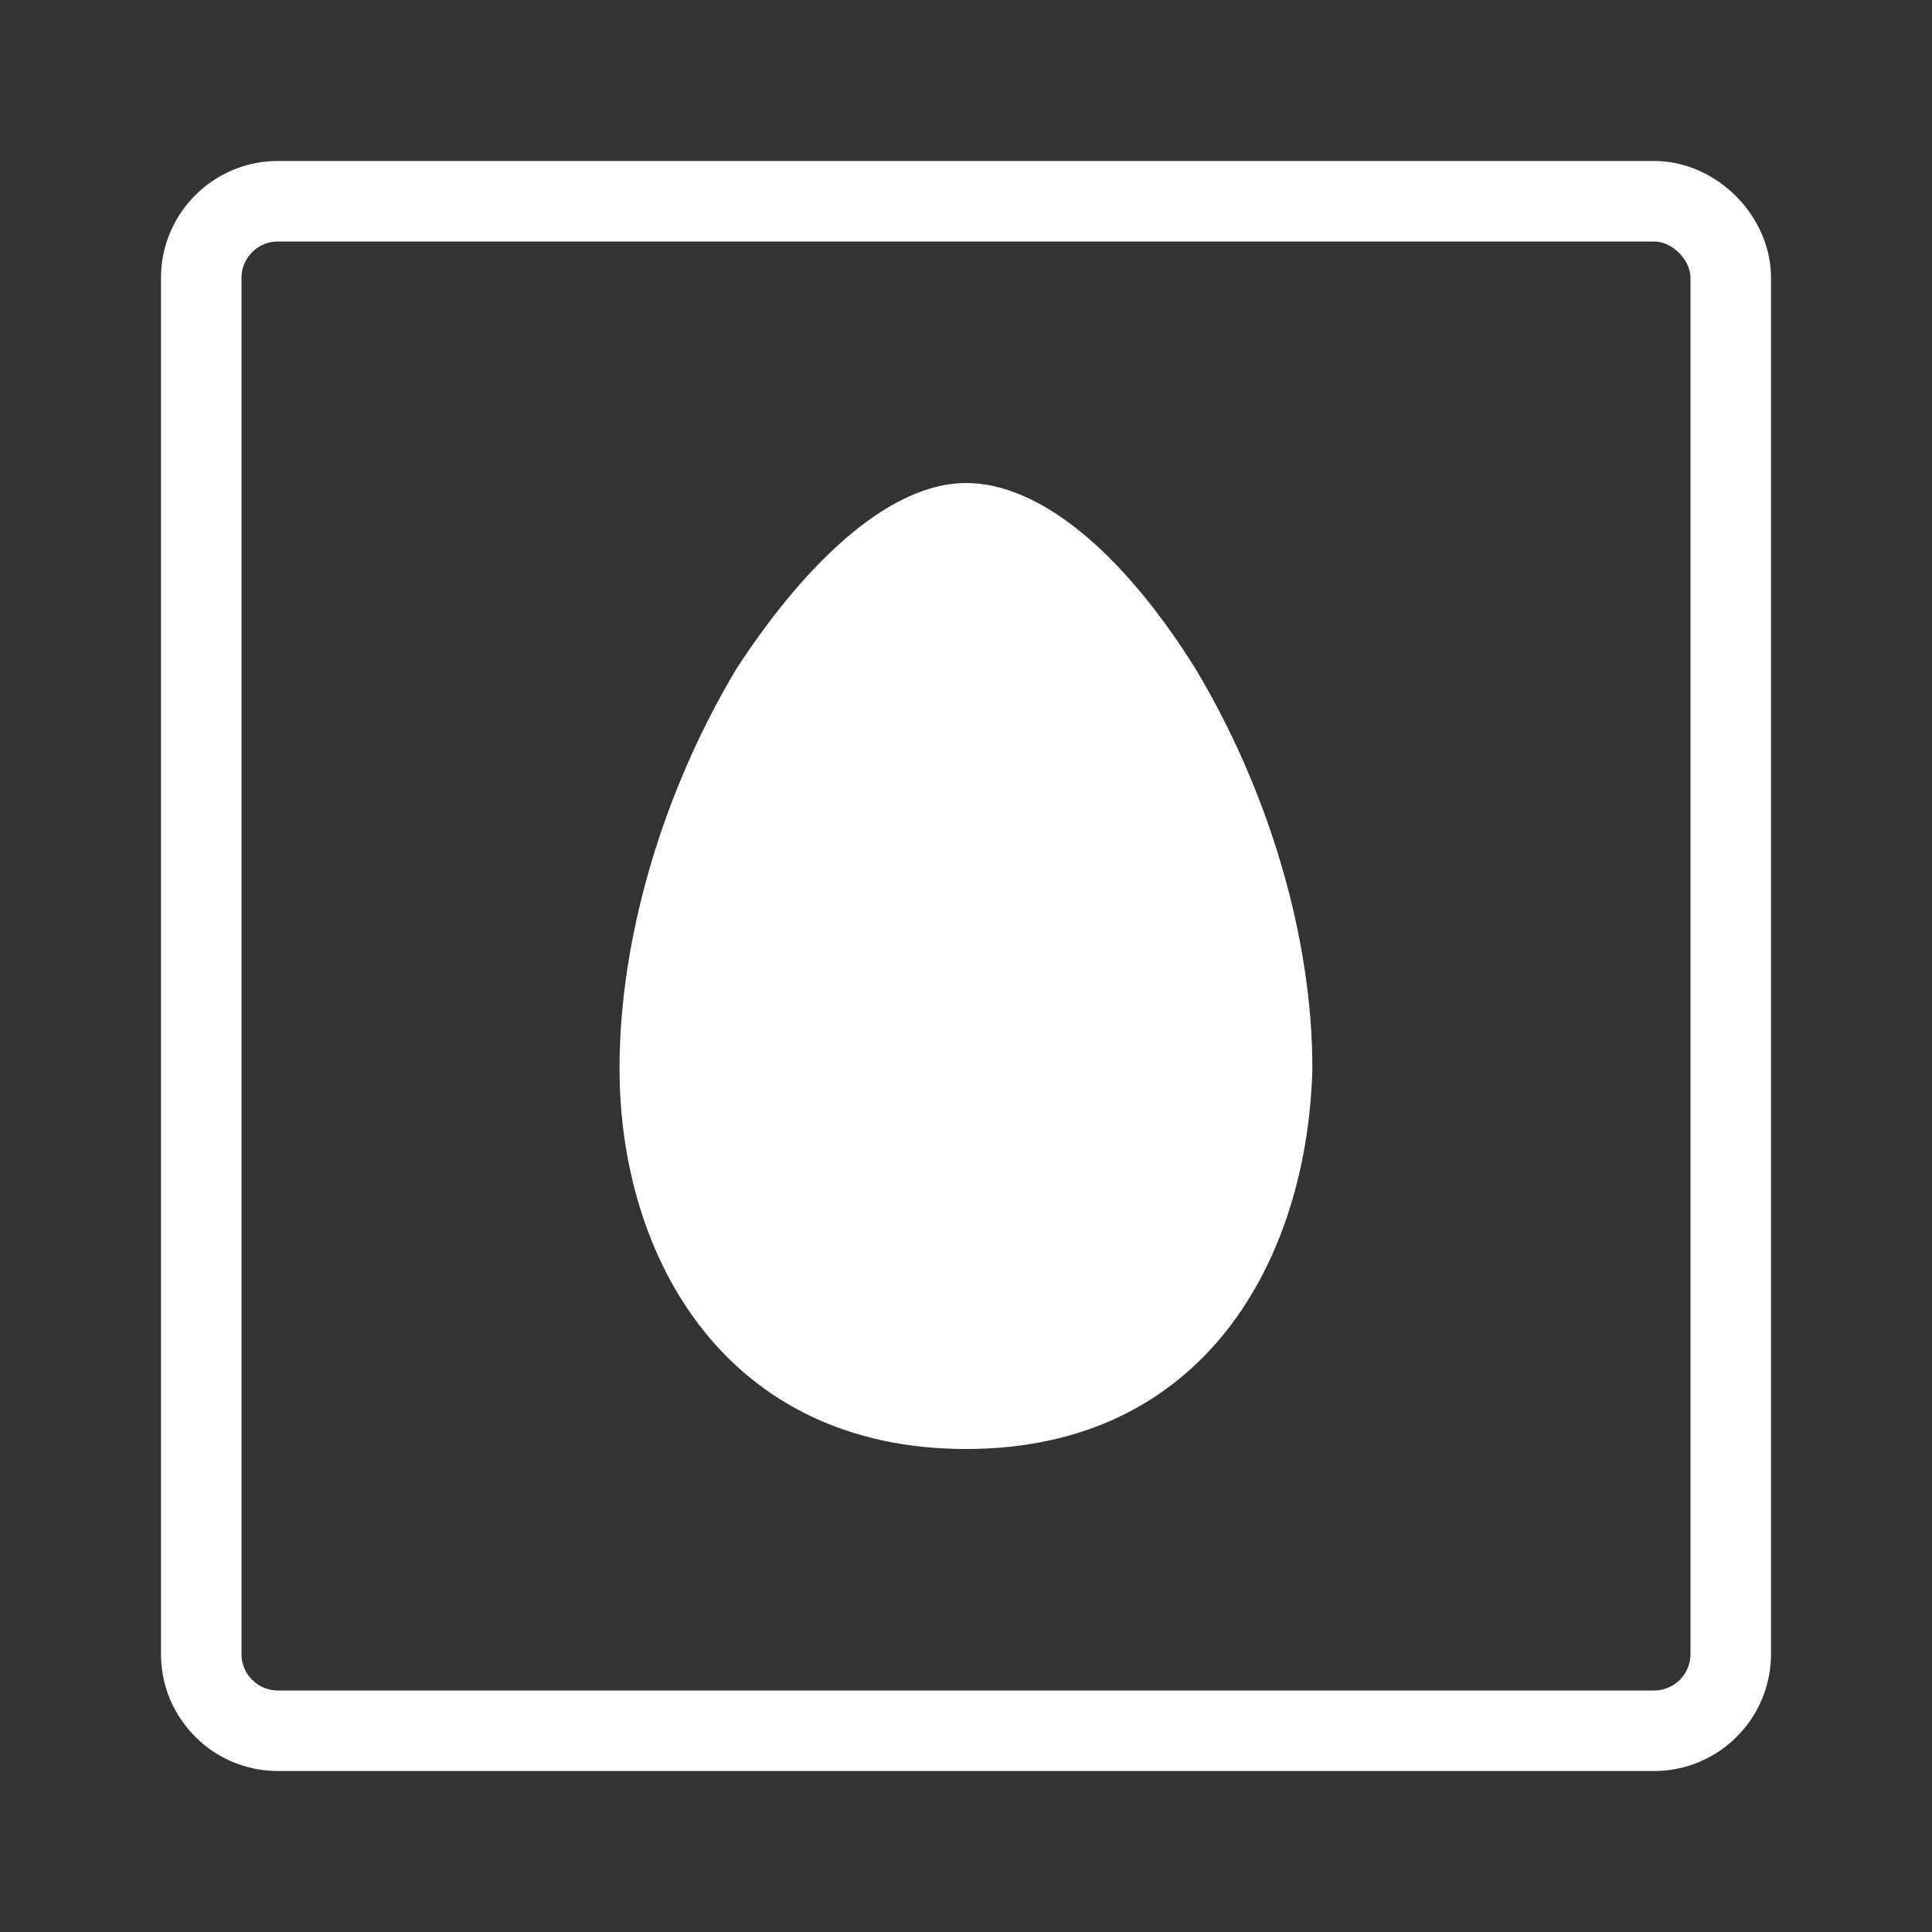<svg version="1.0" xmlns="http://www.w3.org/2000/svg" width="24" height="24" viewBox="0 0 24 24"><rect x="0" y="0" width="24" height="24" fill="#333333" stroke="none"/><g fill="#FFF"><path d="M12 18c2.97 0 4.242-2.364 4.303-4.727 0-1.636-.545-3.455-1.455-4.97C13.939 6.849 12.909 6 12 6s-1.939.909-2.849 2.303c-.909 1.515-1.455 3.333-1.455 4.97C7.697 15.636 9.03 18 12 18z"/><path d="M2 20.548C2 21.349 2.651 22 3.452 22h17.096c.801 0 1.452-.651 1.452-1.452V3.452C22 2.678 21.321 2 20.548 2H3.452C2.651 2 2 2.651 2 3.452v17.096zM3 3.452C3 3.203 3.203 3 3.452 3h17.096c.224 0 .452.228.452.452v17.097a.453.453 0 0 1-.452.451H3.452A.453.453 0 0 1 3 20.548V3.452z"/></g></svg>
